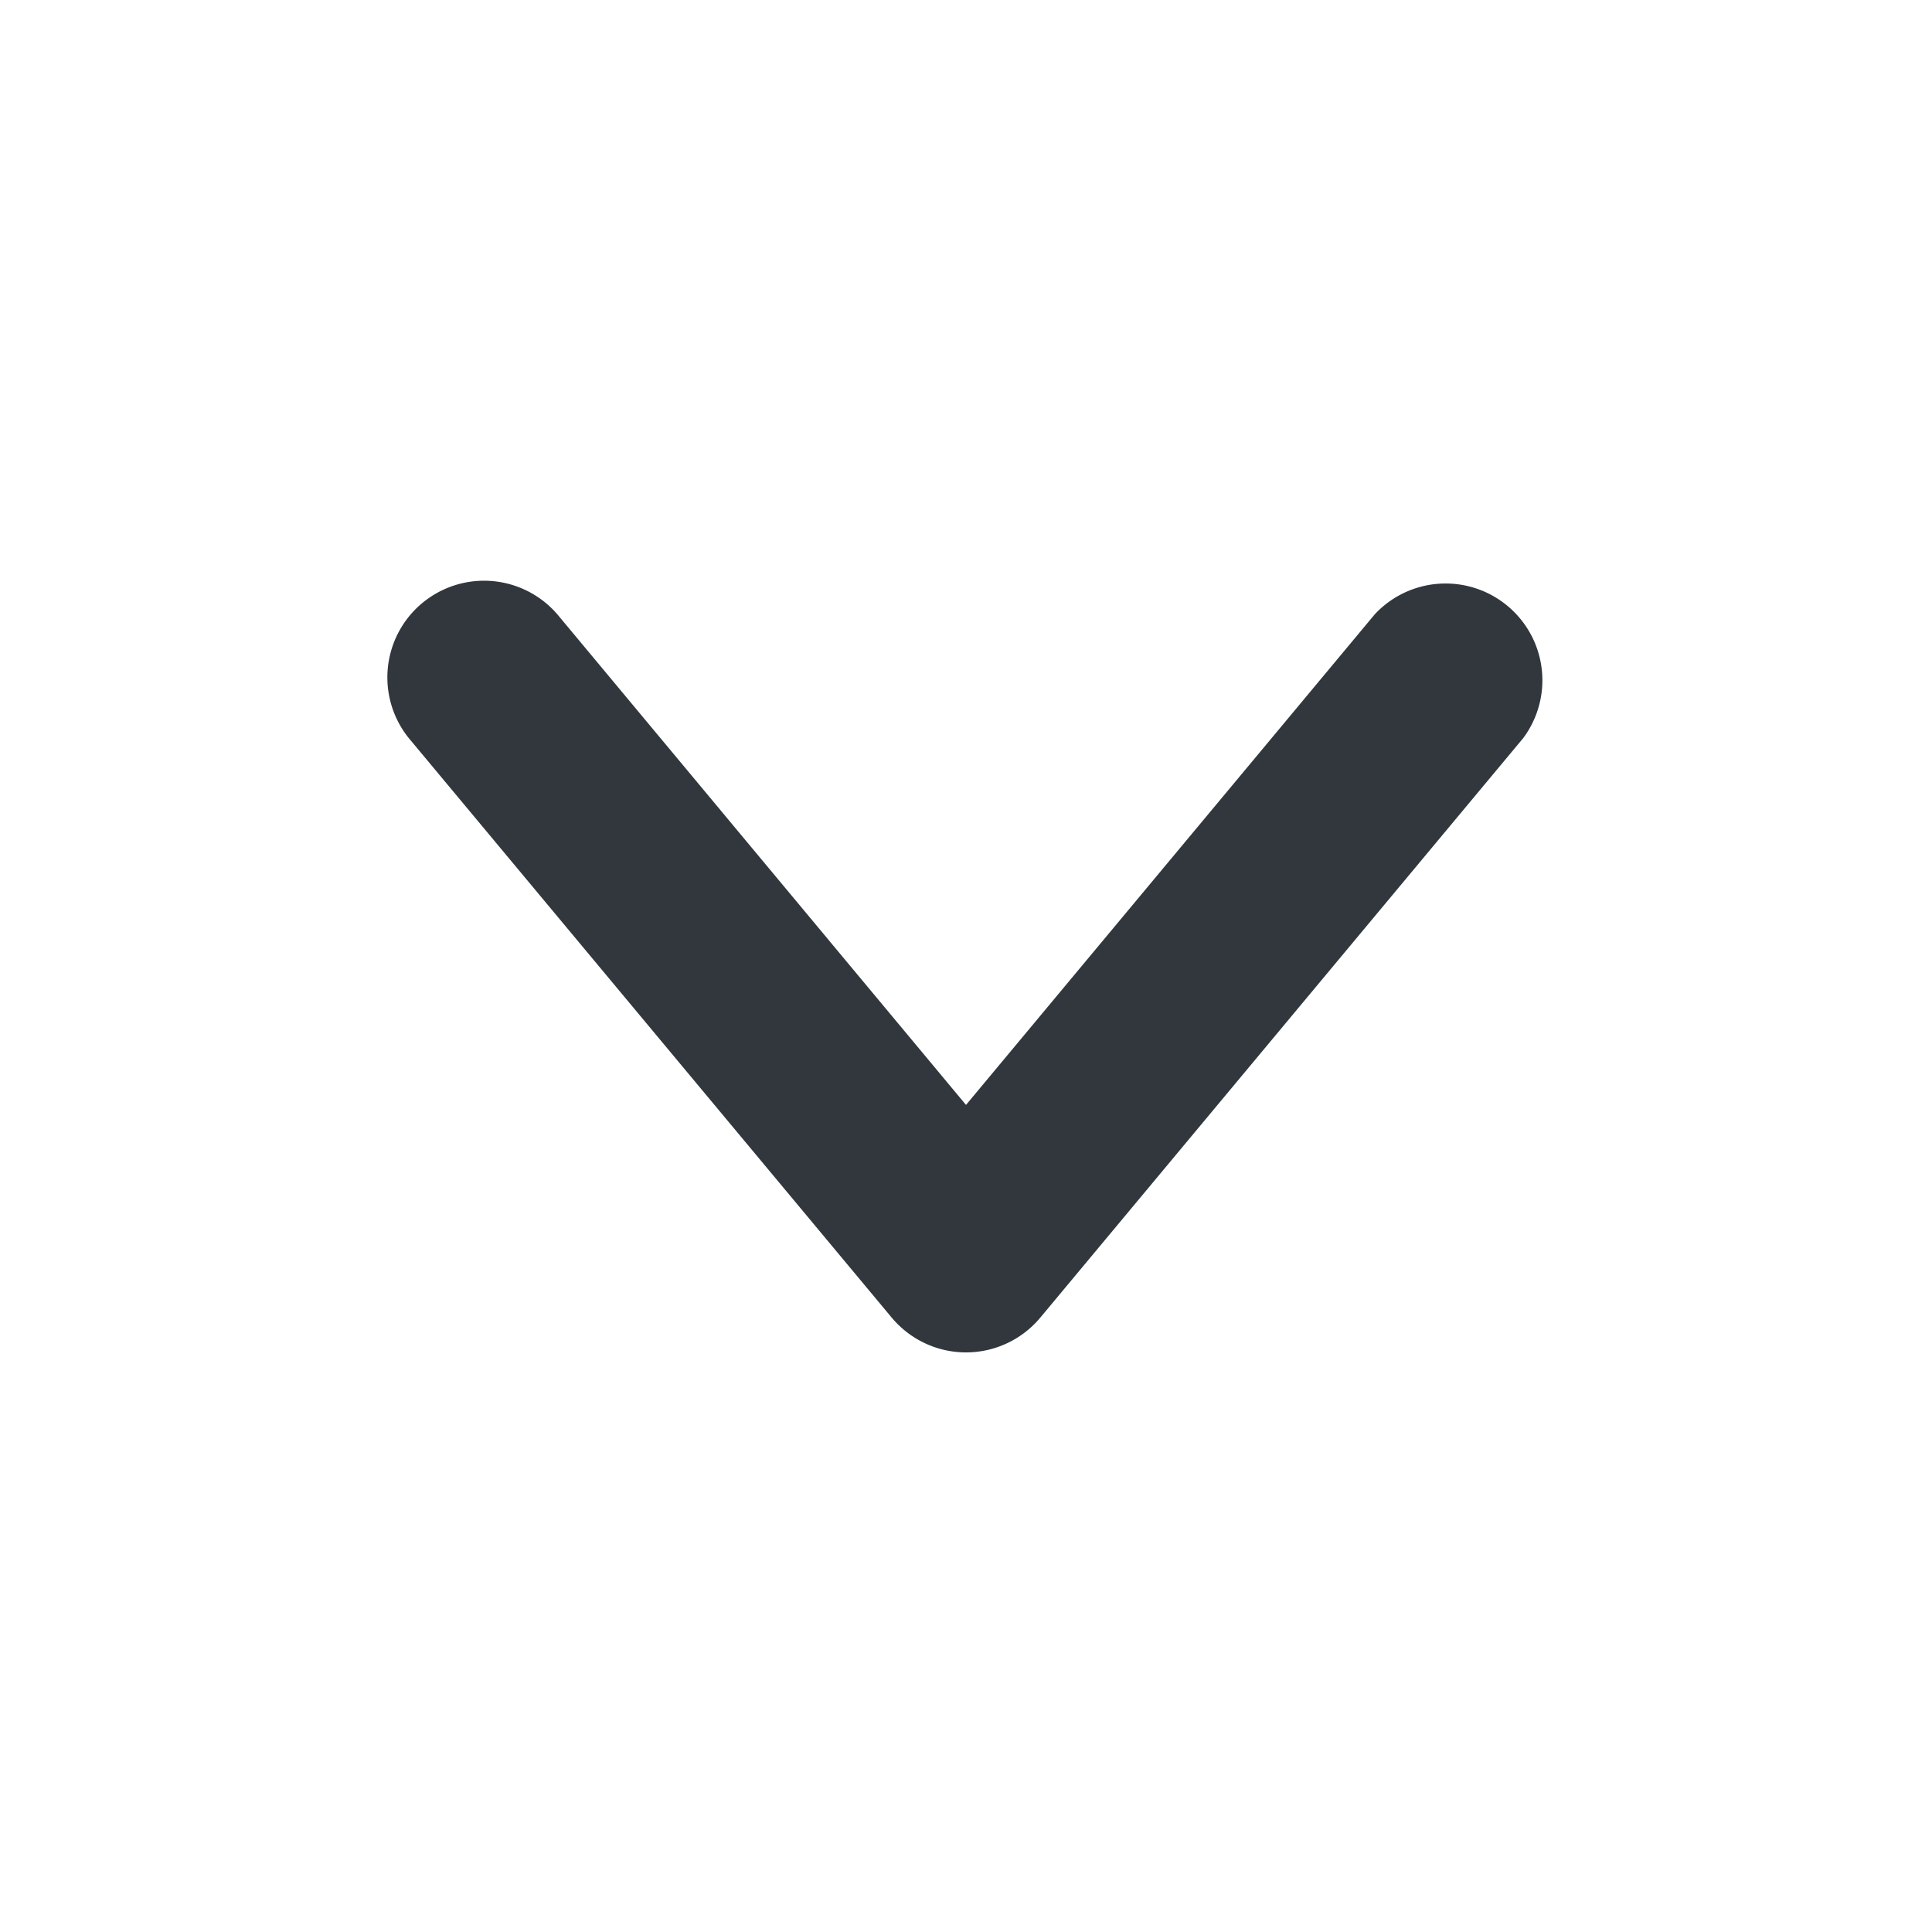 <svg viewBox="0 0 20 20" xmlns="http://www.w3.org/2000/svg"><path d="M10 14c-.297 0-.578-.132-.769-.36l-5-6A1.001 1.001 0 0 1 5.77 6.36L10 11.438l4.231-5.078a1.002 1.002 0 0 1 1.538 1.28l-5 6c-.19.228-.472.36-.769.36" fill="#31373D" fill-rule="evenodd"/></svg>